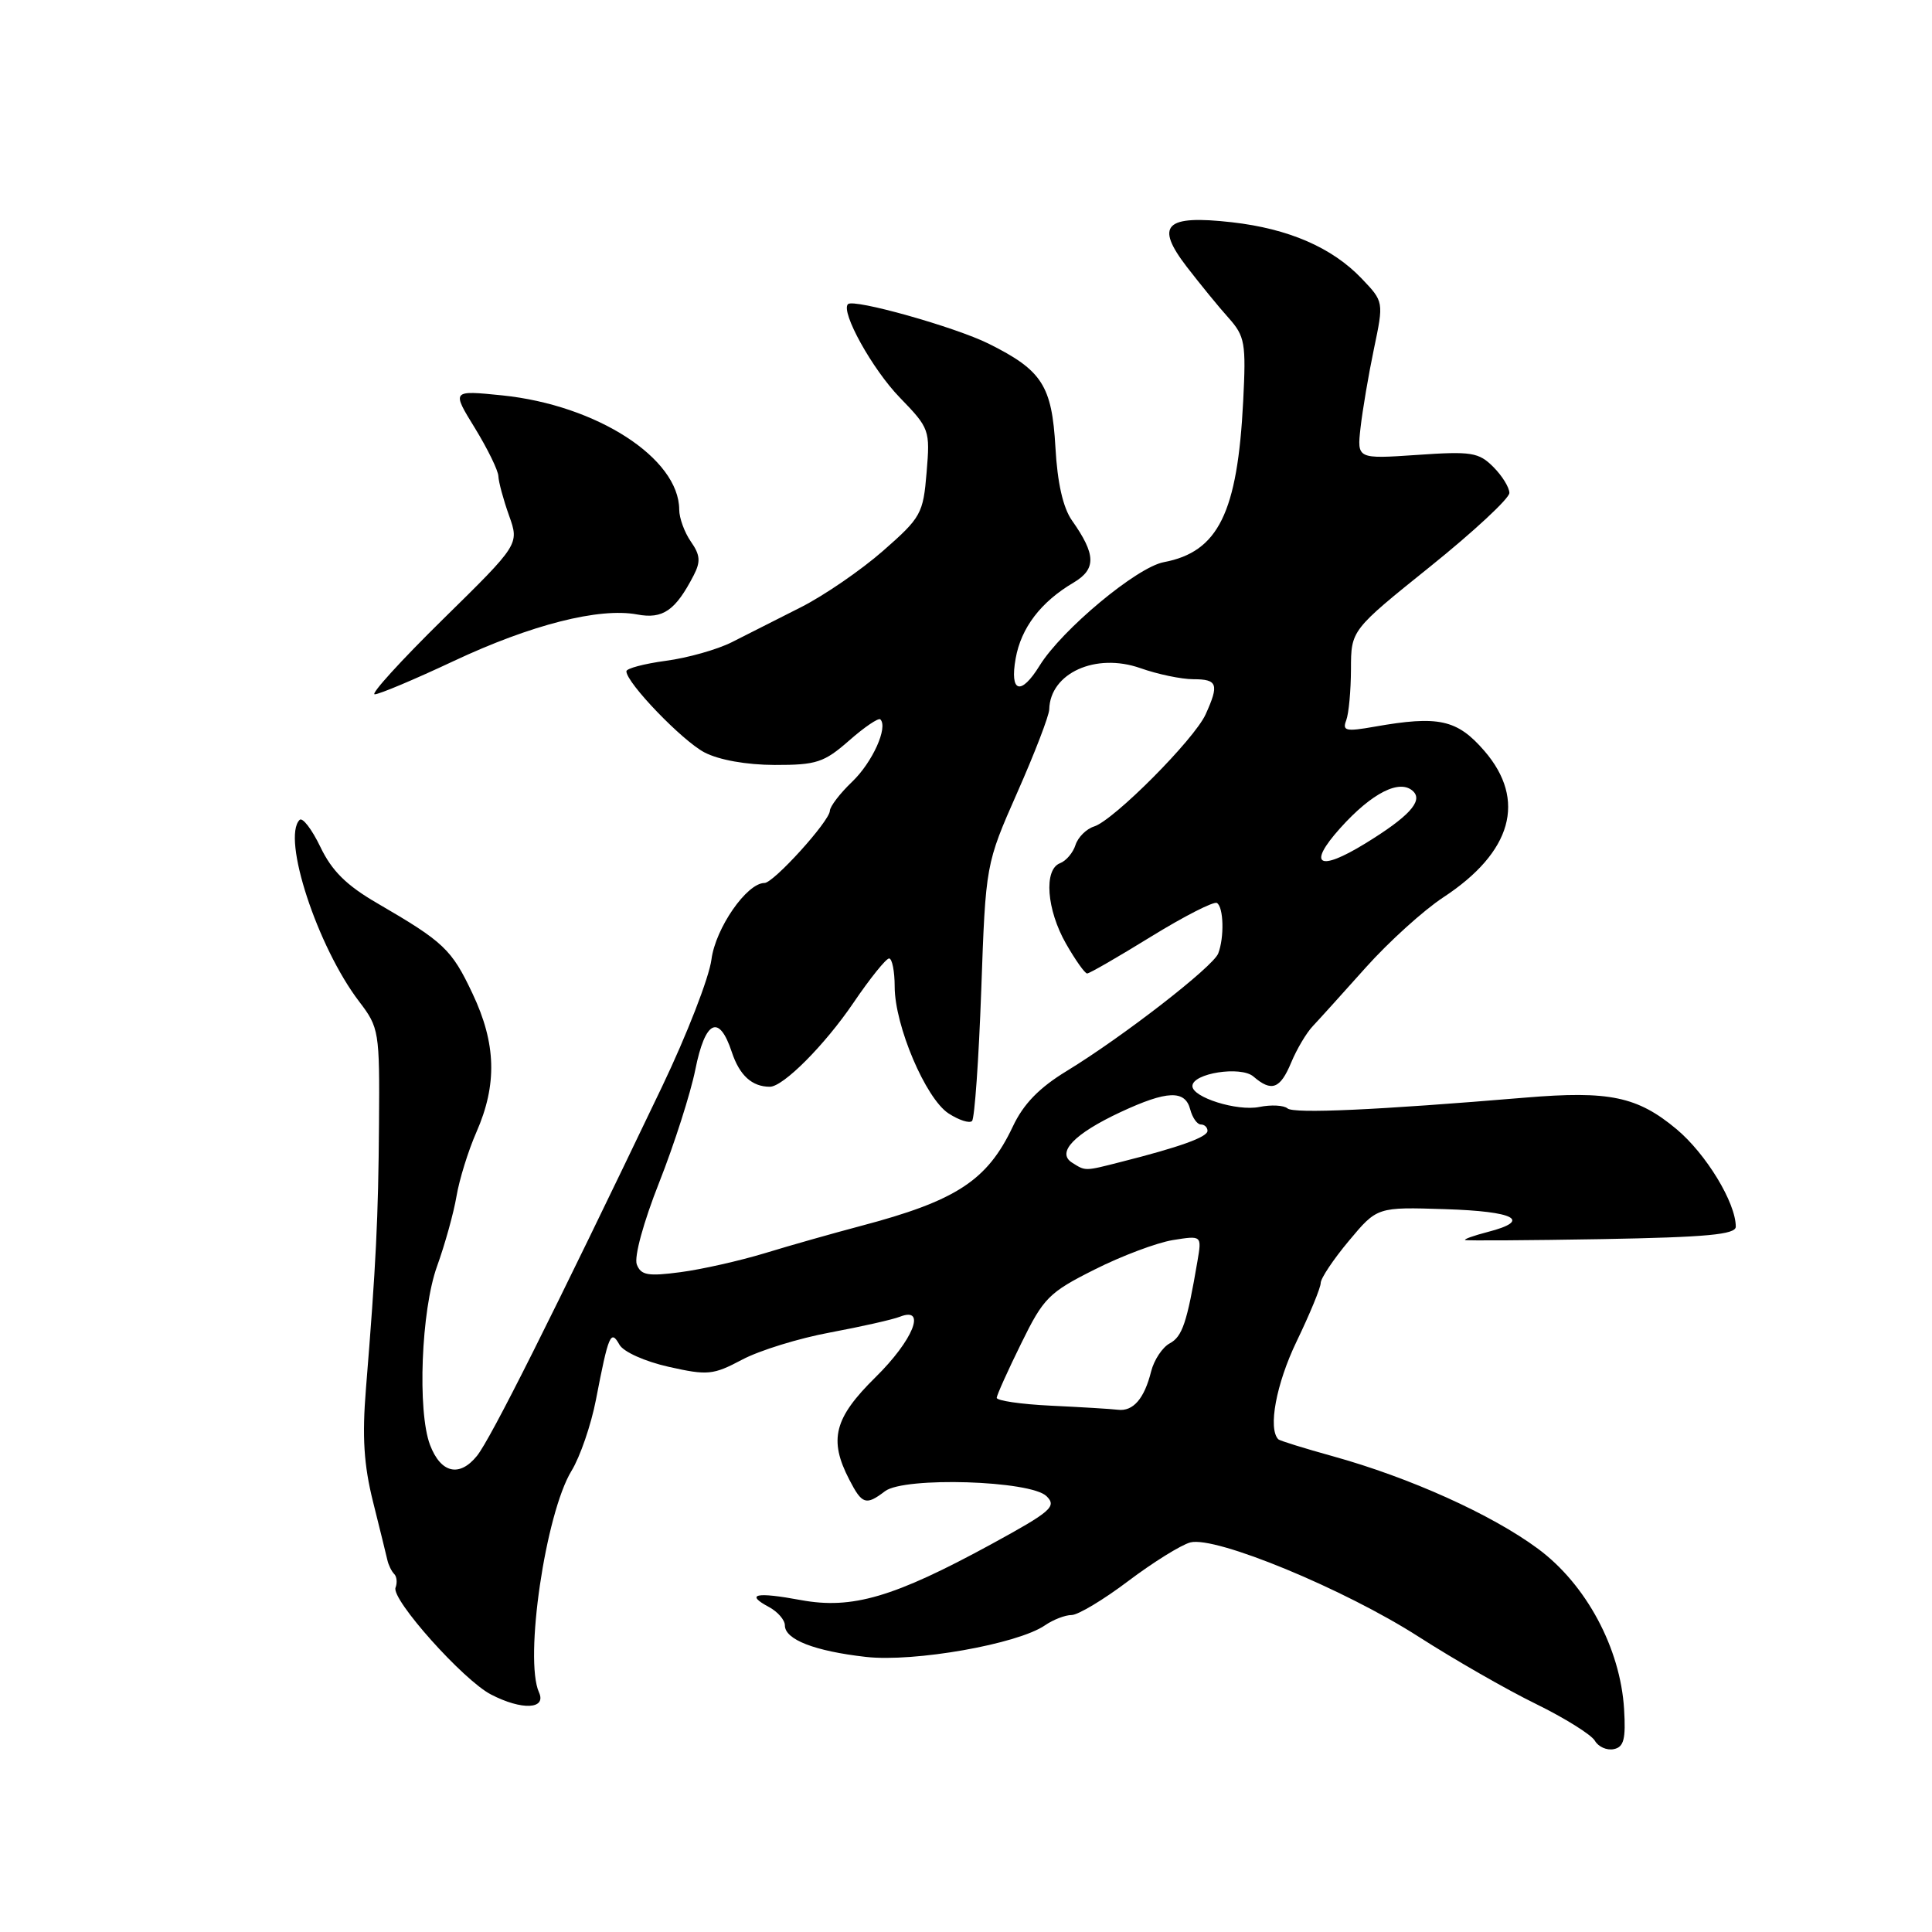 <?xml version="1.0" encoding="UTF-8" standalone="no"?>
<!DOCTYPE svg PUBLIC "-//W3C//DTD SVG 1.1//EN" "http://www.w3.org/Graphics/SVG/1.1/DTD/svg11.dtd" >
<svg xmlns="http://www.w3.org/2000/svg" xmlns:xlink="http://www.w3.org/1999/xlink" version="1.1" viewBox="0 0 256 256">
 <g >
 <path fill="currentColor"
d=" M 215.20 226.47 C 214.71 218.38 210.16 209.92 203.78 205.21 C 197.64 200.67 186.81 195.79 176.61 192.96 C 172.82 191.91 169.57 190.90 169.39 190.72 C 167.99 189.32 169.10 183.37 171.80 177.76 C 173.56 174.11 175.00 170.62 175.00 170.00 C 175.00 169.39 176.68 166.87 178.74 164.41 C 182.48 159.93 182.48 159.93 191.49 160.22 C 200.77 160.51 203.03 161.72 197.14 163.24 C 195.29 163.72 193.94 164.20 194.14 164.31 C 194.34 164.41 202.49 164.36 212.25 164.19 C 226.17 163.94 230.00 163.58 230.00 162.54 C 230.00 159.37 226.07 152.90 222.15 149.62 C 216.96 145.29 213.24 144.51 202.11 145.44 C 182.42 147.09 171.45 147.59 170.60 146.87 C 170.11 146.45 168.43 146.36 166.86 146.68 C 163.92 147.27 158.00 145.41 158.00 143.91 C 158.00 142.21 164.41 141.21 166.08 142.64 C 168.49 144.72 169.63 144.30 171.09 140.79 C 171.82 139.03 173.11 136.85 173.96 135.96 C 174.81 135.06 177.97 131.56 181.00 128.17 C 184.03 124.79 188.62 120.63 191.22 118.92 C 200.36 112.93 202.31 106.01 196.69 99.50 C 193.08 95.33 190.63 94.79 182.13 96.29 C 178.34 96.96 177.84 96.85 178.38 95.45 C 178.72 94.56 179.00 91.51 179.01 88.67 C 179.02 83.50 179.02 83.50 189.51 75.07 C 195.28 70.43 200.00 66.04 200.00 65.32 C 200.00 64.59 199.04 63.04 197.87 61.87 C 195.94 59.94 194.97 59.78 187.77 60.28 C 179.81 60.82 179.81 60.82 180.28 56.66 C 180.54 54.37 181.33 49.68 182.05 46.24 C 183.36 39.98 183.36 39.98 180.43 36.91 C 176.51 32.80 170.74 30.30 163.23 29.45 C 154.38 28.45 153.00 29.81 157.25 35.35 C 159.01 37.63 161.50 40.69 162.80 42.13 C 164.96 44.56 165.12 45.45 164.73 53.13 C 163.98 67.95 161.43 73.13 154.21 74.49 C 150.63 75.16 140.71 83.43 137.76 88.19 C 135.27 92.23 133.77 91.78 134.58 87.25 C 135.30 83.19 137.91 79.76 142.25 77.20 C 145.28 75.40 145.23 73.48 142.04 68.96 C 140.86 67.28 140.11 63.99 139.85 59.28 C 139.38 51.09 138.09 49.07 131.00 45.54 C 126.55 43.33 113.12 39.55 112.36 40.30 C 111.36 41.30 115.59 48.93 119.22 52.67 C 123.17 56.75 123.25 56.97 122.78 62.59 C 122.33 68.07 122.05 68.57 117.01 72.99 C 114.10 75.54 109.20 78.91 106.11 80.47 C 103.02 82.03 98.92 84.11 96.98 85.09 C 95.04 86.07 91.11 87.18 88.23 87.56 C 85.35 87.95 83.00 88.57 83.00 88.95 C 83.00 90.47 90.40 98.16 93.35 99.70 C 95.27 100.70 98.91 101.35 102.65 101.36 C 108.18 101.37 109.19 101.04 112.51 98.13 C 114.54 96.34 116.41 95.08 116.65 95.32 C 117.70 96.37 115.61 101.00 112.92 103.58 C 111.31 105.12 109.98 106.85 109.96 107.44 C 109.91 108.83 102.50 117.00 101.30 117.00 C 98.96 117.00 94.81 122.98 94.27 127.14 C 93.96 129.54 91.01 137.12 87.72 144.00 C 73.18 174.37 65.01 190.67 63.20 192.91 C 60.88 195.78 58.41 195.21 56.98 191.46 C 55.29 186.99 55.81 173.61 57.91 167.79 C 58.96 164.88 60.12 160.70 60.49 158.50 C 60.86 156.30 62.04 152.49 63.12 150.03 C 65.90 143.71 65.75 138.27 62.61 131.65 C 59.84 125.78 58.82 124.82 50.00 119.69 C 45.91 117.32 43.97 115.40 42.45 112.22 C 41.32 109.87 40.08 108.26 39.70 108.64 C 37.32 111.01 42.05 125.45 47.59 132.71 C 50.23 136.17 50.31 136.64 50.22 148.89 C 50.13 161.40 49.82 167.63 48.49 184.00 C 47.97 190.40 48.21 194.11 49.43 199.00 C 50.32 202.57 51.18 206.05 51.33 206.72 C 51.48 207.39 51.89 208.22 52.24 208.57 C 52.58 208.91 52.66 209.73 52.41 210.37 C 51.82 211.92 61.39 222.64 65.06 224.53 C 69.15 226.65 72.44 226.50 71.42 224.25 C 69.44 219.88 72.28 200.55 75.73 194.89 C 76.87 193.03 78.32 188.80 78.96 185.50 C 80.64 176.79 80.93 176.13 82.08 178.18 C 82.61 179.13 85.45 180.40 88.60 181.11 C 93.77 182.27 94.49 182.20 98.34 180.16 C 100.63 178.94 105.88 177.32 110.00 176.56 C 114.12 175.79 118.29 174.85 119.25 174.47 C 122.82 173.07 121.00 177.58 116.00 182.50 C 110.52 187.90 109.79 190.76 112.53 196.05 C 114.23 199.35 114.74 199.52 117.27 197.59 C 119.83 195.65 136.60 196.17 138.68 198.26 C 140.05 199.62 139.29 200.28 131.36 204.61 C 118.44 211.65 112.91 213.27 106.13 212.02 C 100.14 210.91 98.69 211.23 101.91 212.95 C 103.06 213.57 104.00 214.66 104.00 215.37 C 104.00 217.25 107.94 218.78 114.74 219.55 C 121.14 220.27 134.86 217.85 138.47 215.36 C 139.56 214.61 141.14 214.00 141.99 214.00 C 142.84 214.00 146.23 211.97 149.52 209.48 C 152.81 207.00 156.50 204.71 157.72 204.38 C 161.06 203.50 178.14 210.56 188.00 216.89 C 192.68 219.89 199.65 223.89 203.50 225.77 C 207.35 227.66 210.87 229.86 211.33 230.66 C 211.79 231.46 212.91 231.96 213.83 231.77 C 215.17 231.50 215.44 230.45 215.20 226.47 Z  M 60.12 87.59 C 70.38 82.77 79.41 80.48 84.43 81.42 C 87.84 82.06 89.50 80.91 91.92 76.23 C 92.86 74.41 92.78 73.53 91.54 71.76 C 90.70 70.55 90.00 68.64 90.00 67.53 C 89.98 60.72 79.08 53.68 66.55 52.39 C 59.84 51.71 59.84 51.71 62.92 56.71 C 64.61 59.47 66.02 62.35 66.04 63.11 C 66.07 63.87 66.70 66.21 67.45 68.31 C 68.81 72.12 68.81 72.12 58.69 82.06 C 53.13 87.53 49.06 92.00 49.65 92.00 C 50.25 92.00 54.95 90.02 60.12 87.59 Z  M 139.25 186.26 C 135.26 186.07 132.03 185.59 132.07 185.21 C 132.10 184.82 133.56 181.57 135.32 178.00 C 138.27 171.98 138.98 171.26 145.02 168.23 C 148.60 166.42 153.27 164.67 155.39 164.32 C 159.25 163.70 159.25 163.70 158.67 167.10 C 157.28 175.27 156.66 177.11 155.00 178.00 C 154.03 178.52 152.92 180.19 152.53 181.72 C 151.63 185.34 150.14 187.05 148.13 186.80 C 147.23 186.69 143.24 186.45 139.25 186.26 Z  M 84.38 167.55 C 84.00 166.56 85.26 161.95 87.35 156.67 C 89.34 151.63 91.49 144.91 92.13 141.75 C 93.44 135.18 95.28 134.29 96.97 139.41 C 97.99 142.49 99.64 144.00 102.01 144.00 C 103.78 144.00 109.28 138.48 113.09 132.87 C 115.28 129.64 117.41 127.00 117.81 127.00 C 118.21 127.00 118.55 128.69 118.55 130.75 C 118.56 135.91 122.65 145.54 125.68 147.53 C 127.05 148.42 128.45 148.88 128.80 148.54 C 129.14 148.20 129.69 140.40 130.02 131.21 C 130.61 114.50 130.61 114.50 134.80 105.00 C 137.11 99.78 139.01 94.83 139.03 94.00 C 139.14 89.19 145.18 86.45 151.10 88.53 C 153.38 89.34 156.54 90.00 158.13 90.00 C 161.33 90.00 161.56 90.67 159.75 94.66 C 158.24 97.98 147.60 108.67 144.98 109.51 C 143.95 109.83 142.84 110.94 142.51 111.96 C 142.19 112.98 141.27 114.07 140.46 114.38 C 138.28 115.21 138.68 120.54 141.25 125.04 C 142.49 127.21 143.75 128.99 144.05 128.99 C 144.35 129.00 148.17 126.79 152.55 124.09 C 156.92 121.40 160.84 119.40 161.25 119.65 C 162.14 120.20 162.24 124.21 161.42 126.34 C 160.75 128.09 148.79 137.37 141.35 141.91 C 137.70 144.13 135.61 146.28 134.20 149.28 C 130.82 156.43 126.71 159.11 114.00 162.46 C 110.42 163.41 104.75 165.01 101.39 166.04 C 98.03 167.06 92.98 168.20 90.16 168.57 C 85.86 169.14 84.93 168.98 84.38 167.55 Z  M 142.06 154.06 C 139.94 152.72 142.33 150.23 148.50 147.35 C 154.64 144.49 157.03 144.40 157.71 147.00 C 158.00 148.10 158.63 149.00 159.12 149.00 C 159.60 149.00 160.00 149.38 160.00 149.84 C 160.00 150.67 156.34 151.99 148.50 153.97 C 143.69 155.20 143.85 155.19 142.06 154.06 Z  M 177.57 109.75 C 181.81 105.02 185.55 103.15 187.28 104.88 C 188.57 106.17 186.62 108.26 180.88 111.78 C 174.71 115.56 173.20 114.63 177.57 109.75 Z "/>
</g>
</svg>